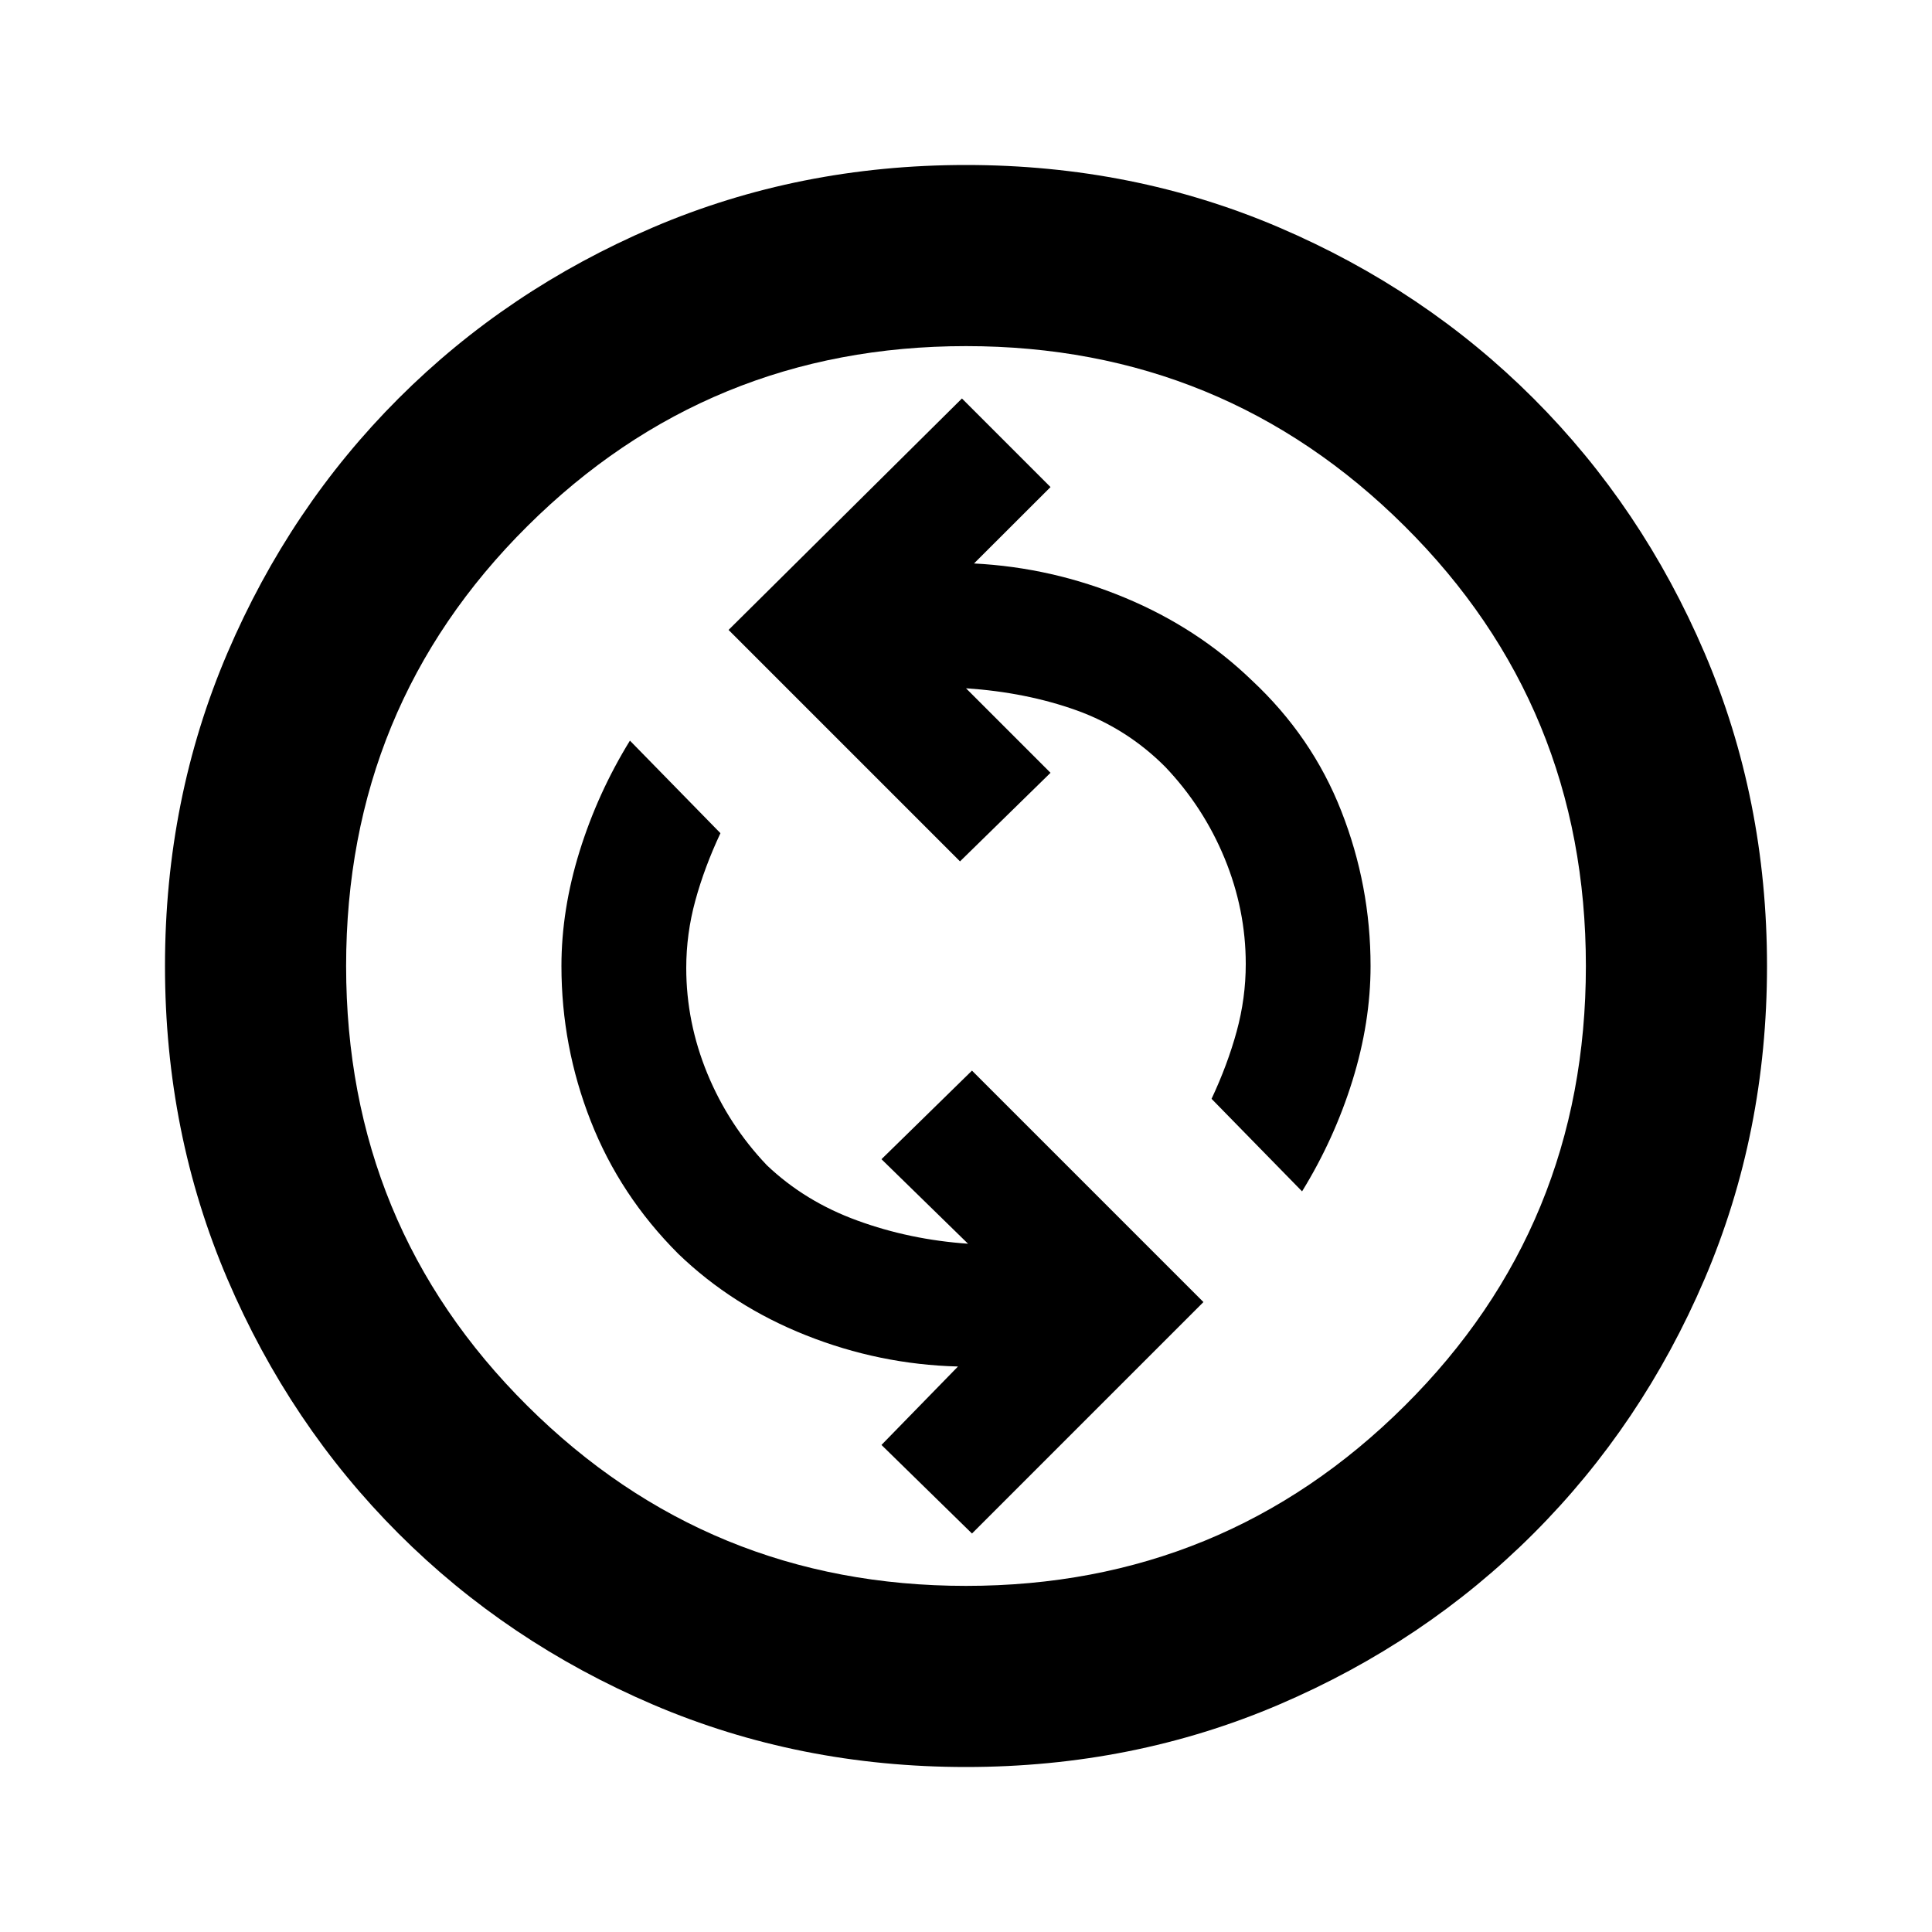 <svg xmlns="http://www.w3.org/2000/svg" height="20" width="20"><path d="M13.479 12.333Q13.812 11.792 14 11.188Q14.188 10.583 14.188 10Q14.188 9.167 13.885 8.396Q13.583 7.625 12.958 7.042Q12.396 6.5 11.646 6.188Q10.896 5.875 10.083 5.833L10.875 5.042L9.958 4.125L7.542 6.521L9.938 8.917L10.875 8L10 7.125Q10.625 7.167 11.146 7.354Q11.667 7.542 12.062 7.938Q12.458 8.354 12.677 8.885Q12.896 9.417 12.896 9.979Q12.896 10.333 12.802 10.677Q12.708 11.021 12.542 11.375ZM10.062 15.875 12.458 13.479 10.062 11.083 9.125 12 10.021 12.875Q9.417 12.833 8.875 12.635Q8.333 12.438 7.938 12.062Q7.542 11.646 7.323 11.115Q7.104 10.583 7.104 10.021Q7.104 9.667 7.198 9.323Q7.292 8.979 7.458 8.625L6.521 7.667Q6.188 8.208 6 8.812Q5.812 9.417 5.812 10Q5.812 10.833 6.115 11.604Q6.417 12.375 7.021 12.979Q7.583 13.521 8.344 13.823Q9.104 14.125 9.917 14.146L9.125 14.958ZM10 18.292Q8.271 18.292 6.76 17.646Q5.25 17 4.125 15.875Q3 14.75 2.354 13.24Q1.708 11.729 1.708 10Q1.708 8.271 2.354 6.76Q3 5.25 4.125 4.125Q5.25 3 6.76 2.354Q8.271 1.708 10 1.708Q11.729 1.708 13.24 2.354Q14.75 3 15.875 4.125Q17 5.25 17.646 6.76Q18.292 8.271 18.292 10Q18.292 11.729 17.646 13.24Q17 14.75 15.875 15.875Q14.75 17 13.24 17.646Q11.729 18.292 10 18.292ZM10 10Q10 10 10 10Q10 10 10 10Q10 10 10 10Q10 10 10 10Q10 10 10 10Q10 10 10 10Q10 10 10 10Q10 10 10 10ZM10 16.417Q12.667 16.417 14.542 14.552Q16.417 12.688 16.417 10Q16.417 7.312 14.542 5.448Q12.667 3.583 10 3.583Q7.333 3.583 5.458 5.448Q3.583 7.312 3.583 10Q3.583 12.688 5.458 14.552Q7.333 16.417 10 16.417Z"/></svg>